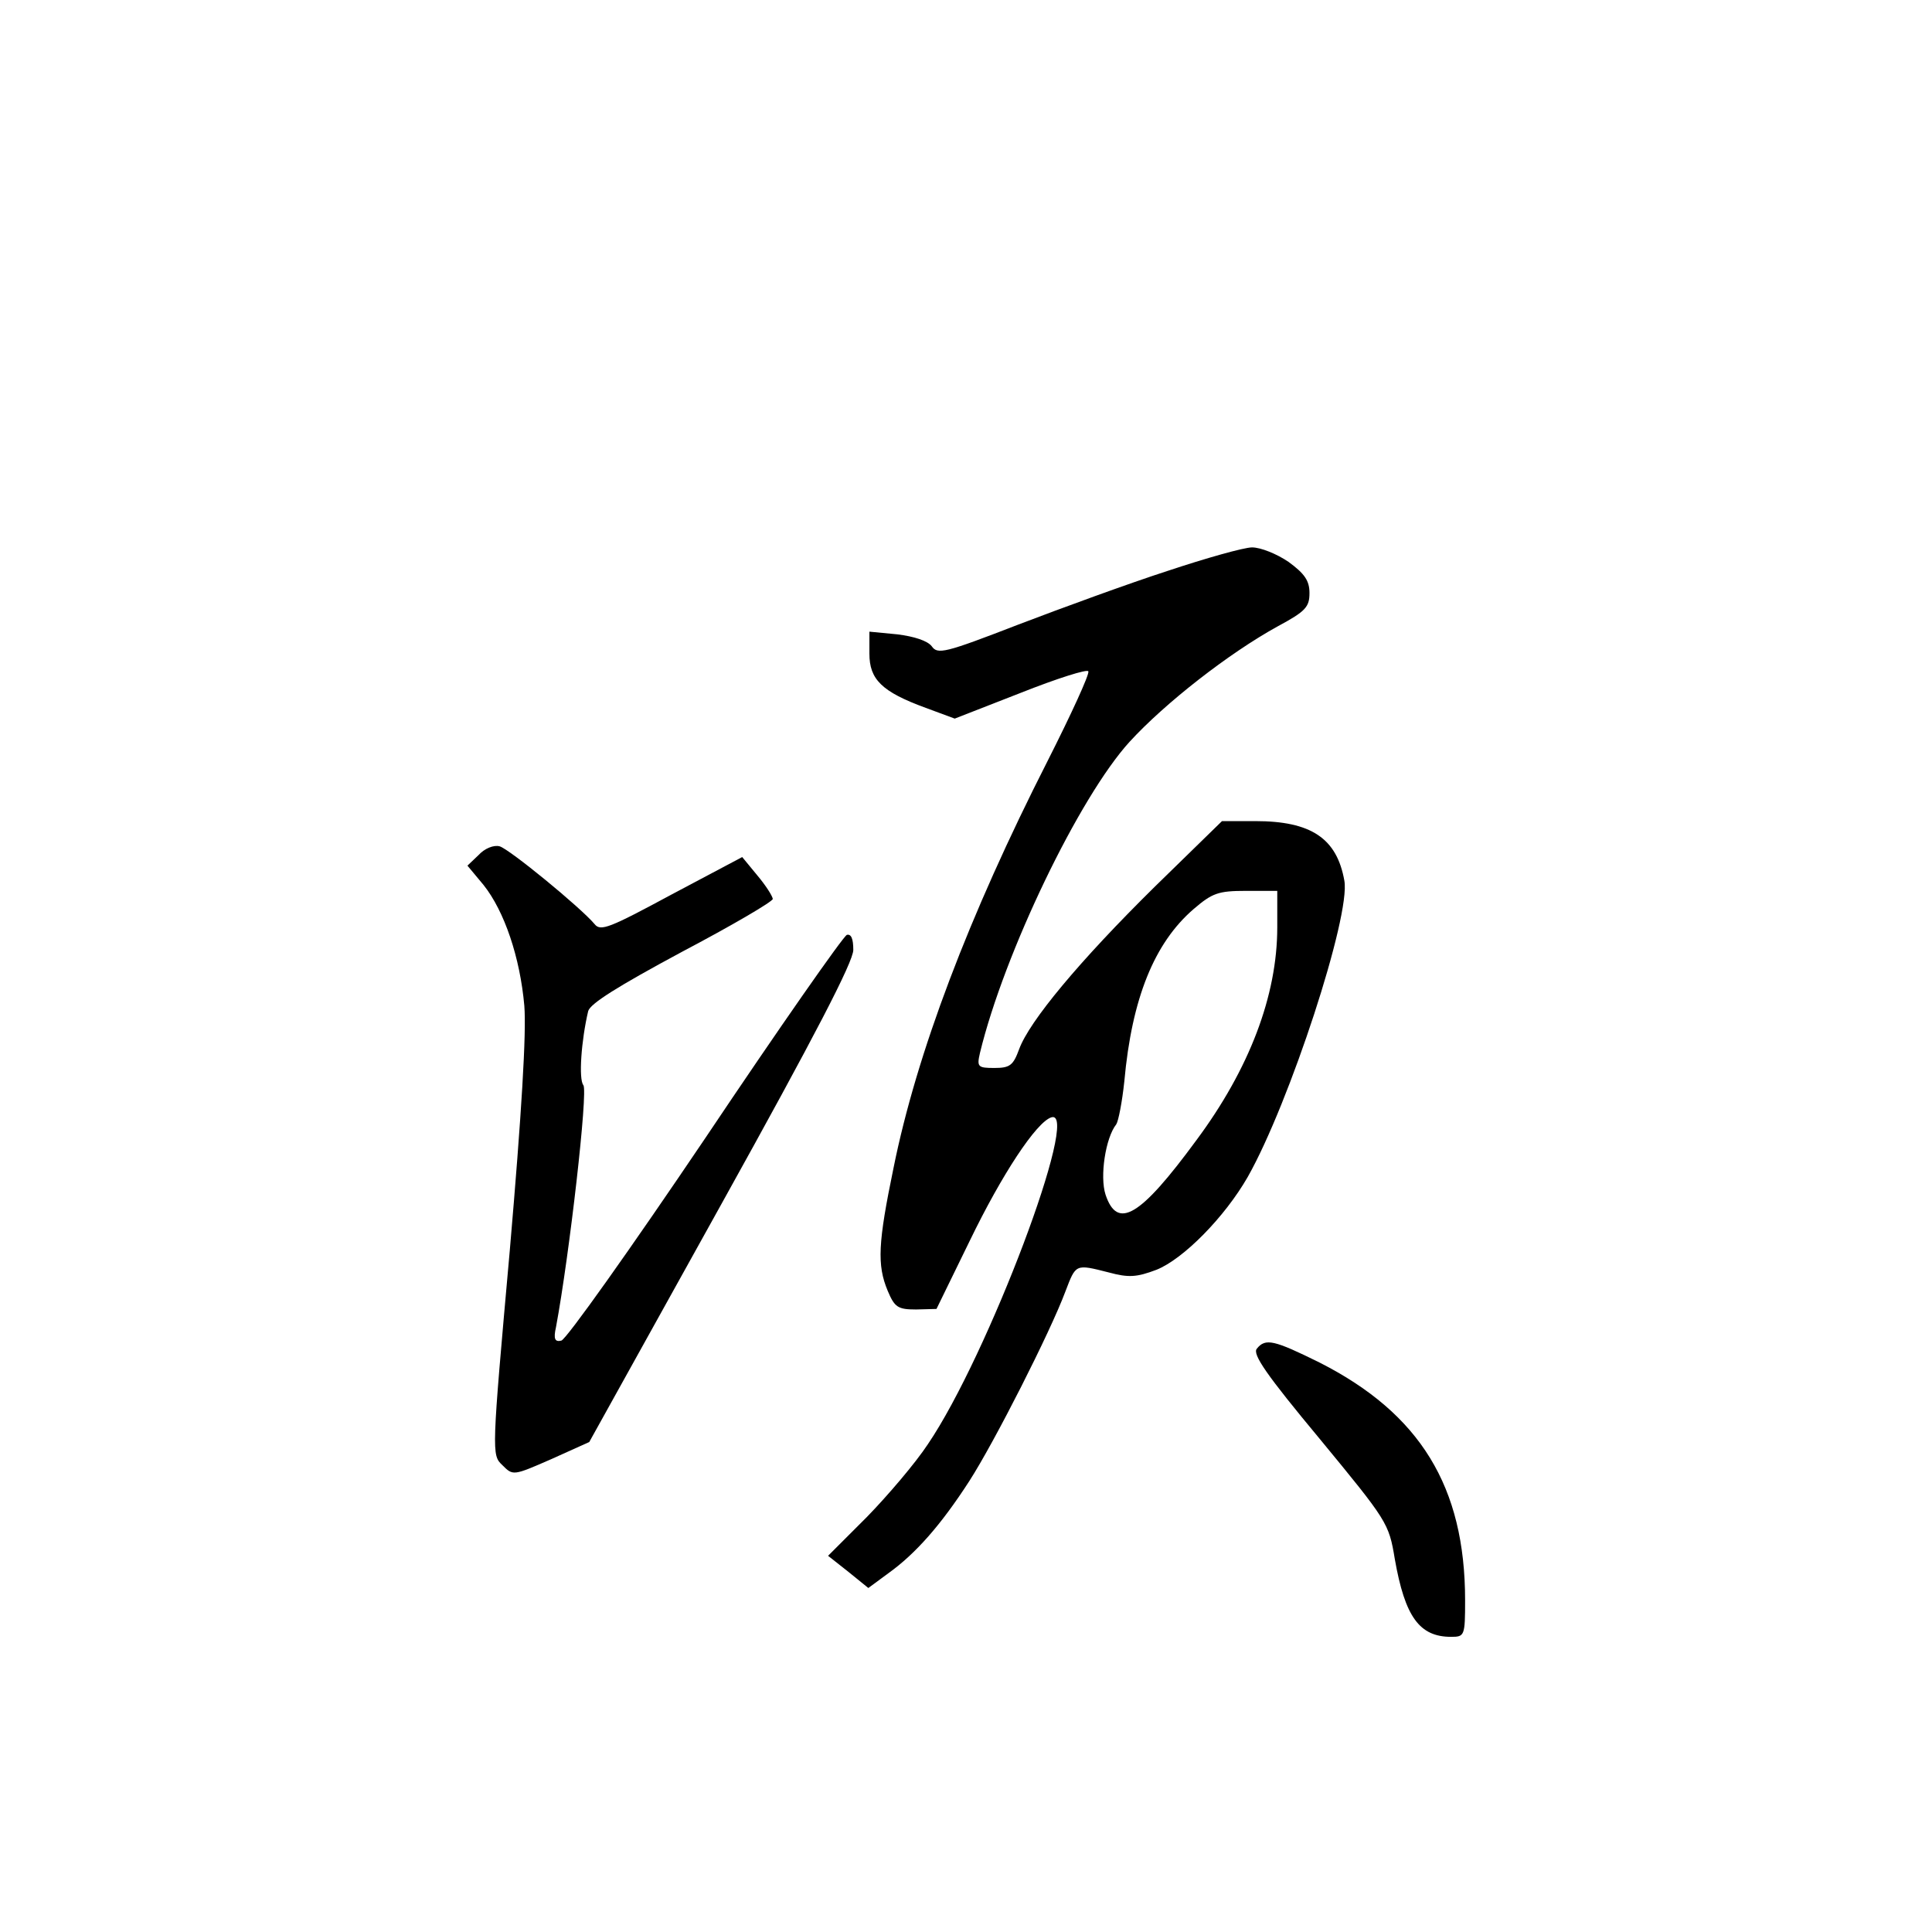 <?xml version="1.0" standalone="no"?>
<!DOCTYPE svg PUBLIC "-//W3C//DTD SVG 20010904//EN"
 "http://www.w3.org/TR/2001/REC-SVG-20010904/DTD/svg10.dtd">
<svg version="1.0" xmlns="http://www.w3.org/2000/svg"
 width="360pt" height="360pt" viewBox="0 0 360 360"
 preserveAspectRatio="xMidYMid meet">
<g transform="translate(0,360) scale(0.1,-0.1)"
fill="#000000" stroke="none">
<path d="M2175 2536 c-71 -23 -197 -69 -278 -100 -137 -53 -150 -56 -161 -40
-8 10 -32 18 -64 22 l-52 5 0 -41 c0 -48 23 -71 105 -101 l54 -20 123 48 c68
27 125 45 126 40 2 -6 -32 -80 -76 -167 -147 -289 -244 -545 -287 -758 -29
-140 -31 -181 -11 -229 13 -31 19 -35 53 -35 l38 1 62 127 c60 124 124 221
152 230 56 18 -118 -444 -230 -609 -23 -35 -75 -96 -114 -136 l-72 -72 38 -30
37 -30 38 28 c50 36 97 89 150 171 47 73 151 278 179 353 20 52 18 52 81 36
37 -10 52 -9 89 5 50 20 127 98 170 173 78 138 192 487 180 552 -14 79 -62
111 -166 111 l-62 0 -125 -122 c-141 -139 -234 -251 -253 -303 -11 -30 -17
-35 -46 -35 -31 0 -33 2 -27 28 45 186 185 477 279 580 66 72 185 165 276 215
52 28 59 36 59 62 0 23 -9 36 -39 58 -22 15 -52 27 -68 27 -15 0 -86 -20 -158
-44z m205 -664 c0 -127 -52 -264 -151 -397 -105 -143 -147 -167 -169 -101 -11
34 0 106 20 131 4 6 11 42 15 80 14 155 56 258 129 321 35 30 46 34 98 34 l58
0 0 -68z"/>
<path d="M892 2007 l-21 -20 30 -36 c39 -49 68 -135 76 -225 4 -50 -5 -200
-27 -455 -34 -380 -34 -382 -14 -401 20 -20 20 -20 91 11 l71 32 246 443 c175
315 246 452 246 474 0 21 -4 30 -12 28 -7 -3 -126 -173 -264 -379 -139 -206
-259 -375 -268 -377 -12 -3 -15 3 -10 25 25 134 60 440 51 451 -9 11 -4 83 9
138 4 14 55 46 174 110 93 49 170 94 170 99 -1 6 -13 25 -29 44 l-28 34 -132
-70 c-115 -62 -132 -69 -143 -55 -26 31 -159 140 -177 145 -11 3 -28 -4 -39
-16z"/>
<path d="M2342 1087 c-9 -10 18 -49 117 -168 126 -153 129 -157 140 -224 19
-108 46 -145 105 -145 25 0 26 2 26 68 0 212 -84 348 -271 443 -85 42 -101 46
-117 26z"/>
</g>
</svg>
